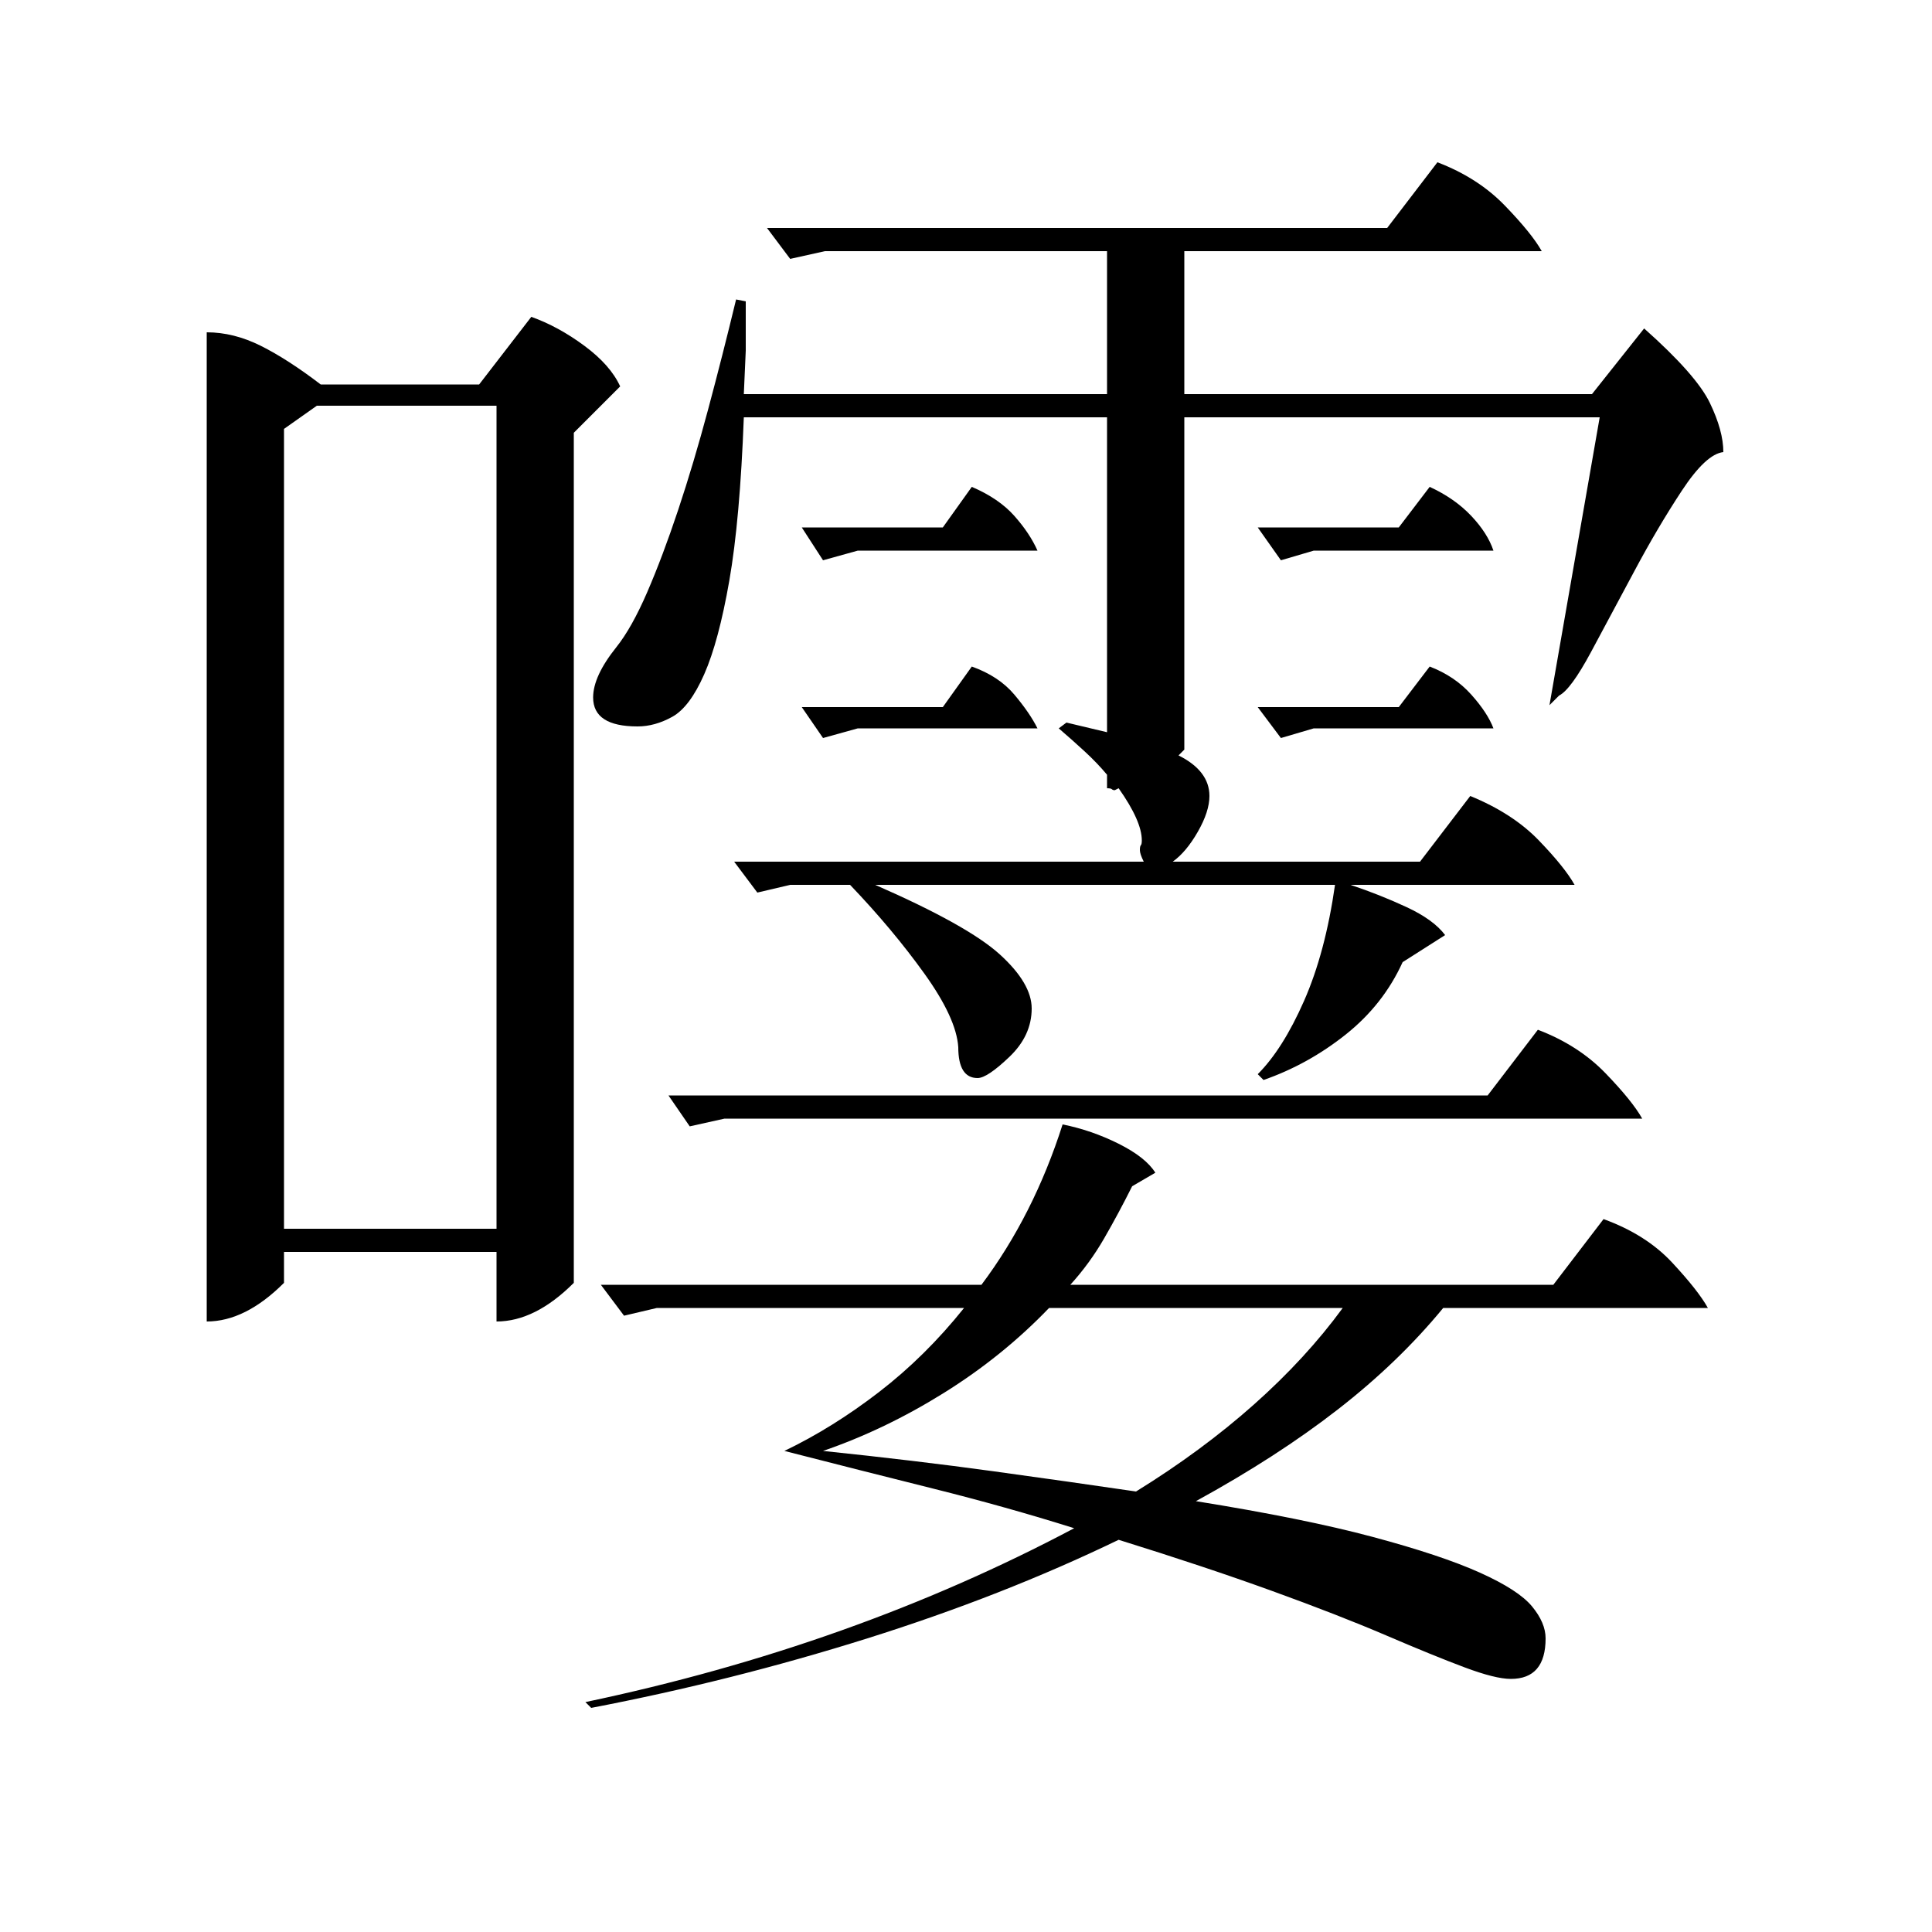 <?xml version="1.0" standalone="no"?>
<!DOCTYPE svg PUBLIC "-//W3C//DTD SVG 1.1//EN" "http://www.w3.org/Graphics/SVG/1.1/DTD/svg11.dtd" >
<svg xmlns="http://www.w3.org/2000/svg" xmlns:xlink="http://www.w3.org/1999/xlink" version="1.1" viewBox="0 -200 1000 1000">
  <g transform="matrix(1 0 0 -1 0 800)">
   <path fill="currentColor"
d="M107 828q14 0 28 -7t31 -20h82l27 35q14 -5 27.5 -15t18.5 -21l-24 -24v-440q-20 -20 -40 -20v36h-110v-16q-20 -20 -40 -20v512zM409 542l-17 -4l-12 16h212q-2 4 -2 6t0.5 2.5t0.5 2.5q0 10 -12 27l-2 -1q-1 0 -1.5 0.5t-2.5 0.5v7q-5 6 -11.5 12t-13.5 12l4 3l21 -5
v163h-188q-2 -53 -7.5 -84.5t-13 -48.5t-16.5 -22t-18 -5q-23 0 -23 15q0 11 12 26q8 10 16 28.5t16 42.5t15.5 52t14.5 57l5 -1v-25.5t-1 -22.5h188v74h-146l-18 -4l-12 16h321l26 34q21 -8 35 -22.5t19 -23.5h-185v-74h211l27 34q27 -24 34 -38.5t7 -25.5q-9 -1 -21.5 -20
t-24.5 -41.5t-22.5 -42t-16.5 -22.5l-5 -5l26 149h-215v-172l-3 -3q16 -8 16 -21q0 -8 -6 -18.5t-13 -15.5h128l26 34q22 -9 35.5 -23t18.5 -23h-116q15 -5 29 -11.5t20 -14.5l-22 -14q-10 -22 -29.5 -37.5t-42.5 -23.5l-3 3q13 13 24 38t16 60h-238q48 -21 64.5 -36
t16.5 -28q0 -14 -11.5 -25t-16.5 -11q-10 0 -10 16q-1 15 -17.5 38t-38.5 46h-31zM340 323l-17 -4l-12 16h197q27 36 42 83q15 -3 29 -10t19 -15l-12 -7q-7 -14 -14.5 -27t-17.5 -24h250l26 34q22 -8 35.5 -22.5t18.5 -23.5h-137q-23 -28 -54.5 -52.5t-73.5 -47.5
q56 -9 91.5 -18.5t55.5 -18.5t27 -17.5t7 -16.5q0 -21 -18 -21q-8 0 -24 6t-40.5 16.5t-59 23t-79.5 26.5q-60 -29 -130 -51t-143 -36l-3 3q138 29 253 90q-35 11 -73 20.5t-77 19.5q25 12 49 30.5t44 43.5h-159zM147 364h110v426h-93l-17 -12v-414zM426 249q48 -5 88 -10.5
t74 -10.5q34 21 61 45t46 50h-152q-24 -25 -54.5 -44t-62.5 -30zM375 421l-18 -4l-11 16h424l26 34q21 -8 35 -22.5t19 -23.5h-475zM444 715l-18 -5l-11 17h73l15 21q14 -6 22 -15t12 -18h-93zM680 715l-17 -5l-12 17h73l16 21q13 -6 21.5 -15t11.5 -18h-93zM444 623l-18 -5
l-11 16h73l15 21q14 -5 22 -14.5t12 -17.5h-93zM680 623l-17 -5l-12 16h73l16 21q13 -5 21.5 -14.5t11.5 -17.5h-93z" />
  </g>

</svg>
